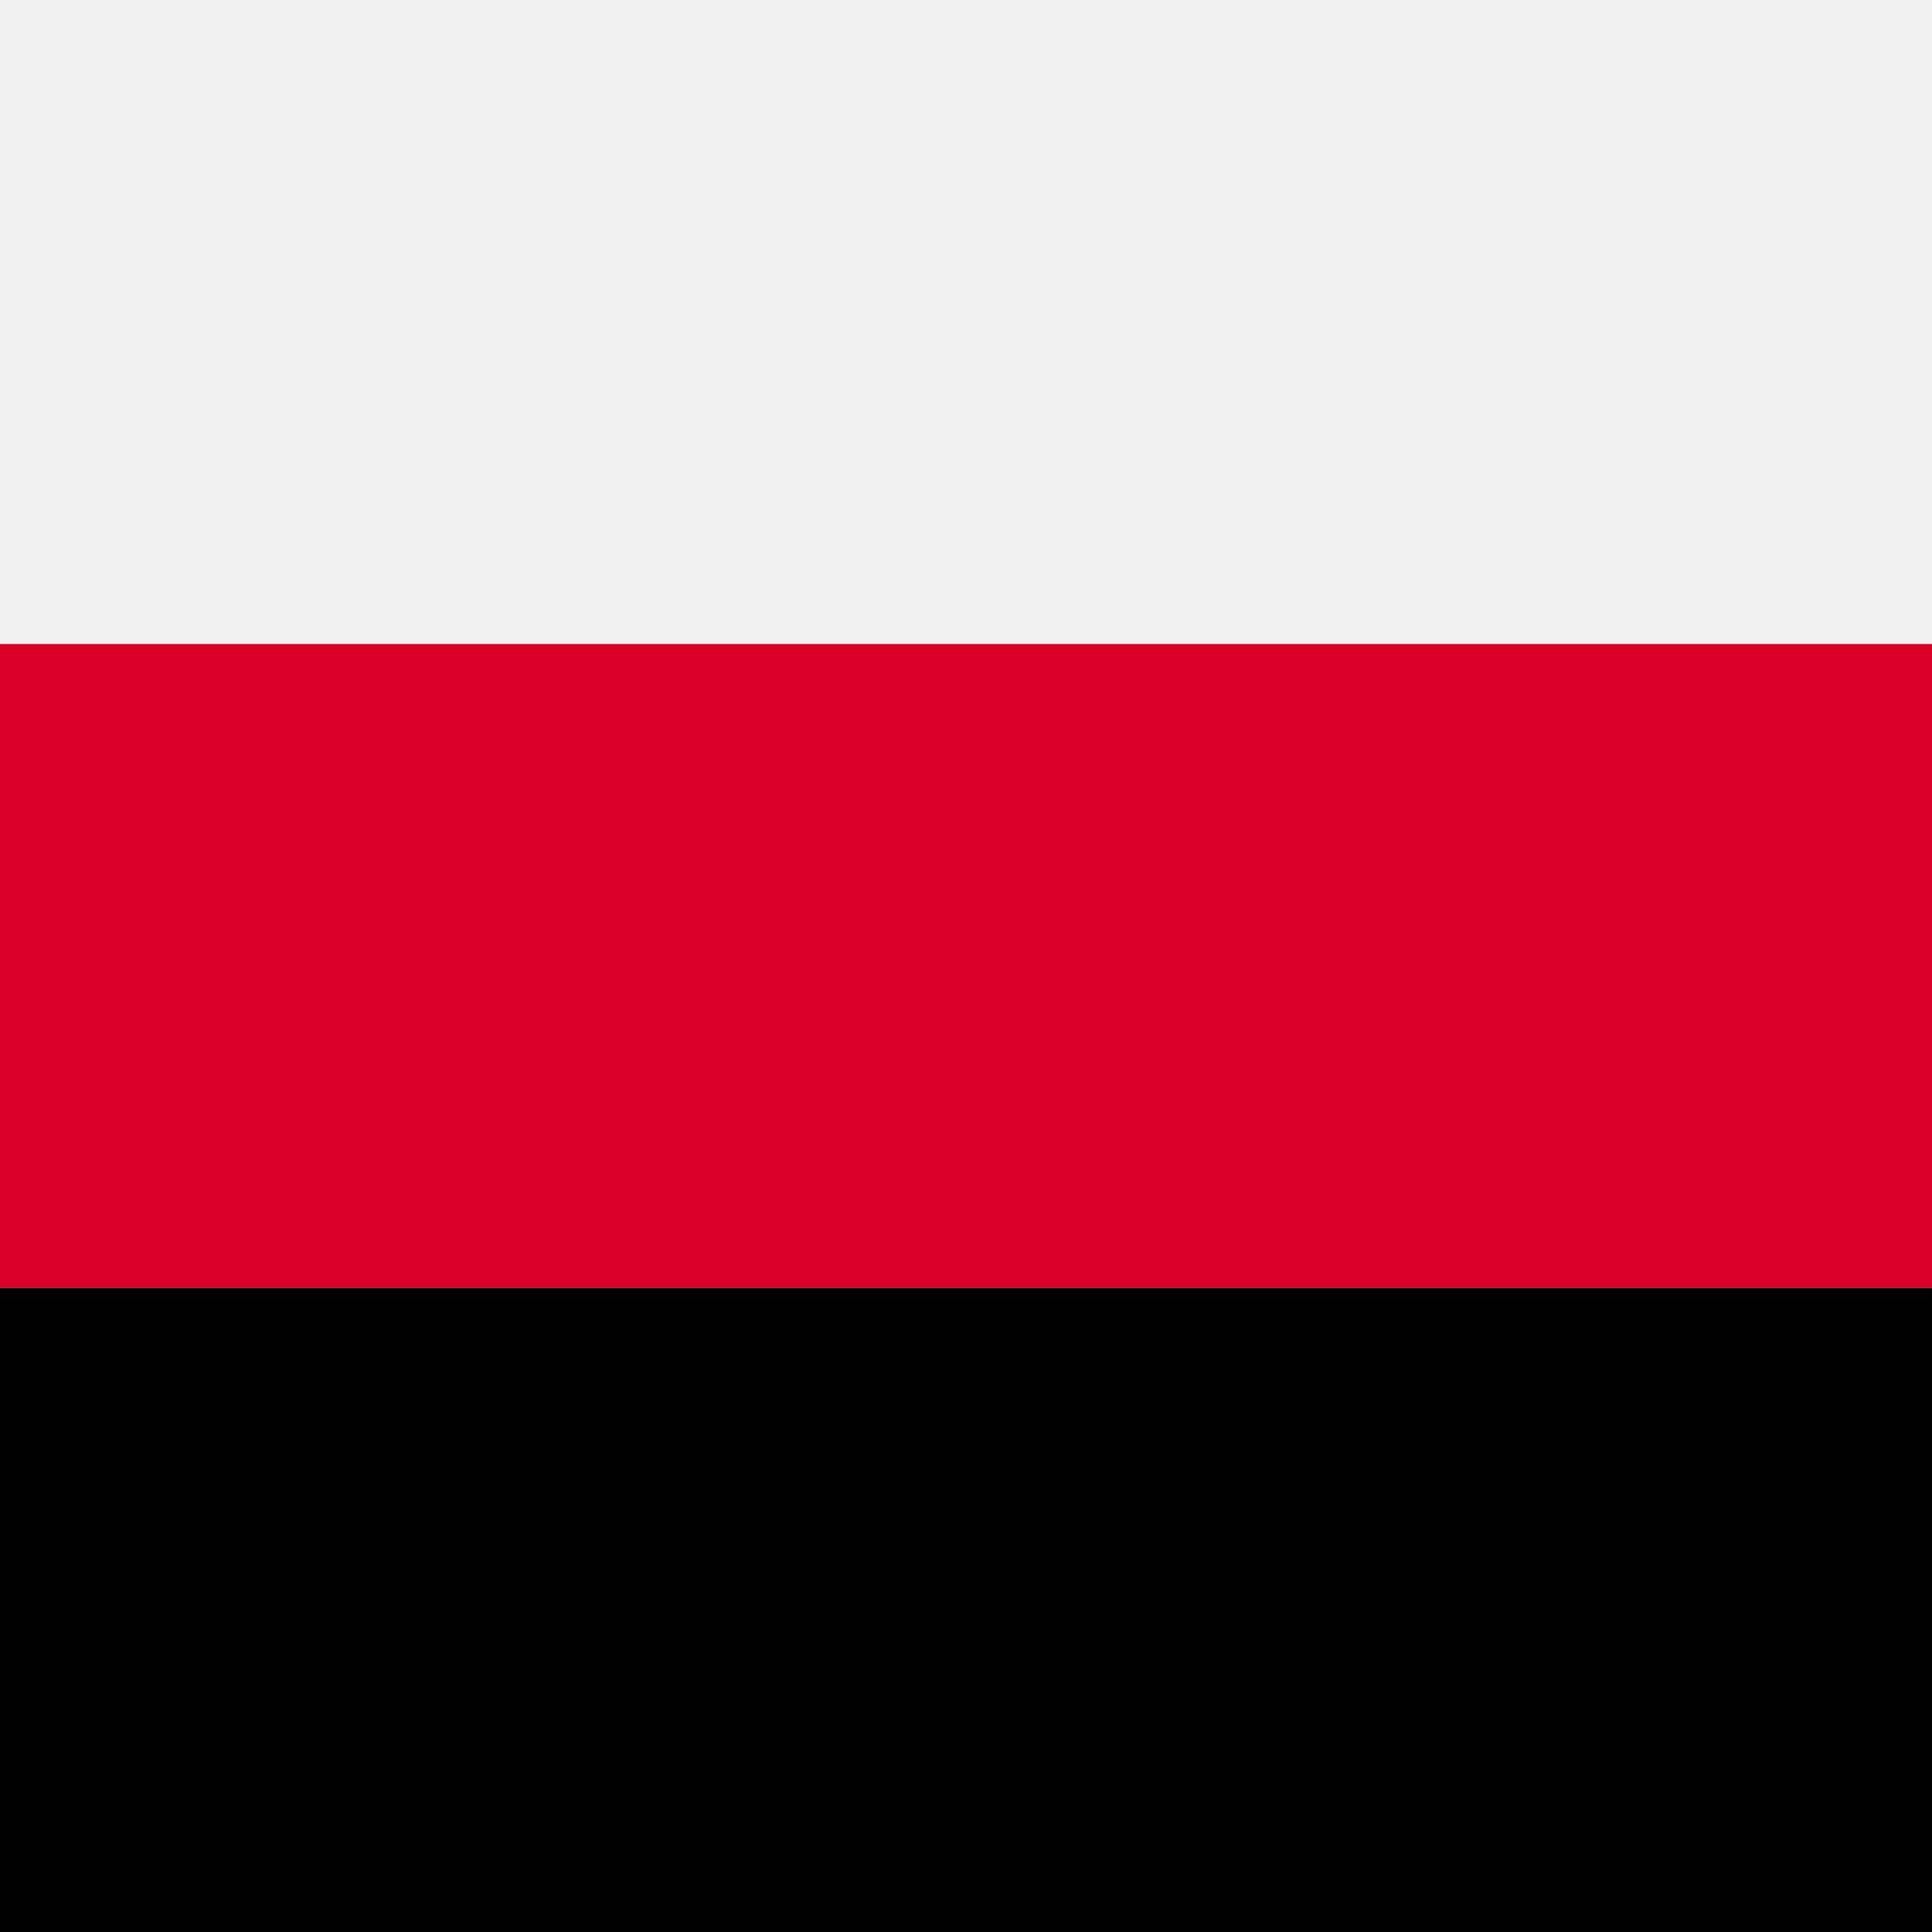 <svg xmlns="http://www.w3.org/2000/svg" viewBox="0 0 512 512">
  <rect width="512" height="512" fill="#f0f0f0"/>
  <rect width="512" height="170.67" y="170.67" fill="#d80027"/>
  <rect width="512" height="170.67" y="341.33" fill="#000"/>
</svg>